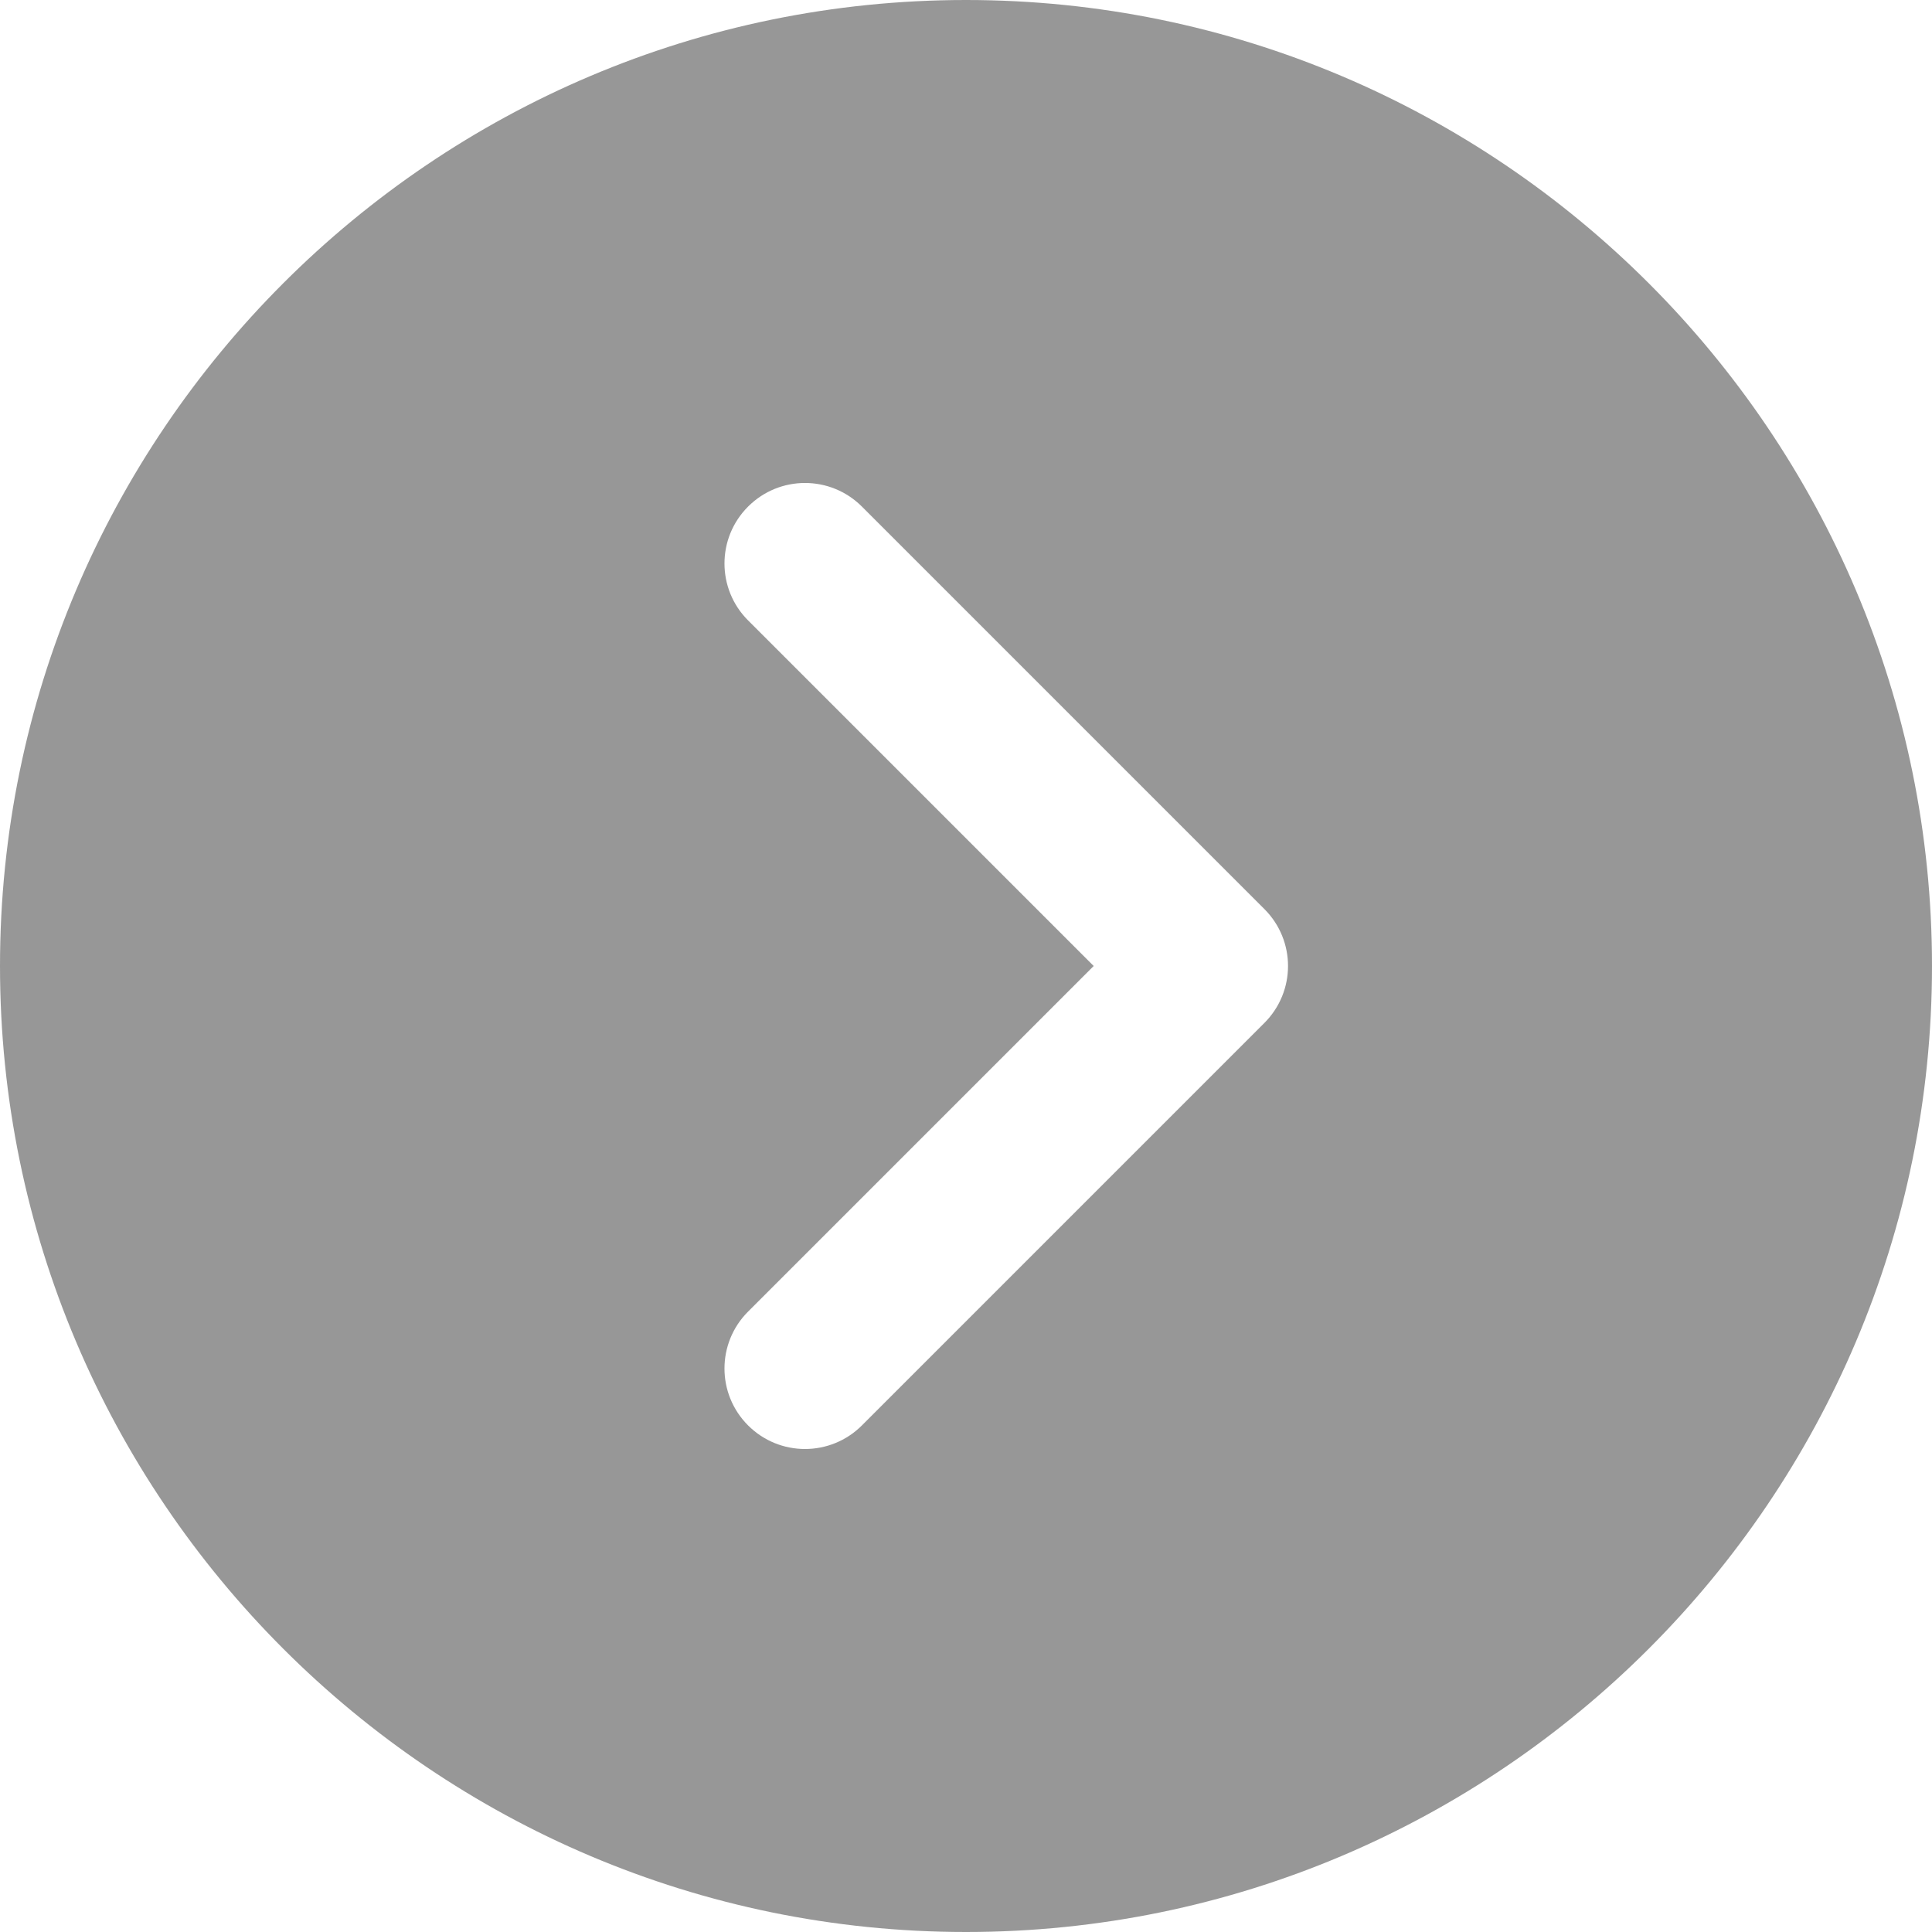 <svg width="24" height="24" viewBox="0 0 24 24" fill="none" xmlns="http://www.w3.org/2000/svg">
<g opacity="0.5">
<path d="M12 0C5.383 0 0 5.383 0 12C0 18.617 5.383 24 12 24C18.617 24 24 18.617 24 12C24 5.383 18.617 0 12 0ZM15.707 12.707L10.707 17.707C10.512 17.902 10.256 18 10 18C9.744 18 9.488 17.902 9.293 17.707C8.902 17.316 8.902 16.684 9.293 16.293L13.586 12L9.293 7.707C8.902 7.316 8.902 6.684 9.293 6.293C9.684 5.902 10.316 5.902 10.707 6.293L15.707 11.293C16.098 11.684 16.098 12.316 15.707 12.707Z" fill="#303030"/>
</g>
</svg>
